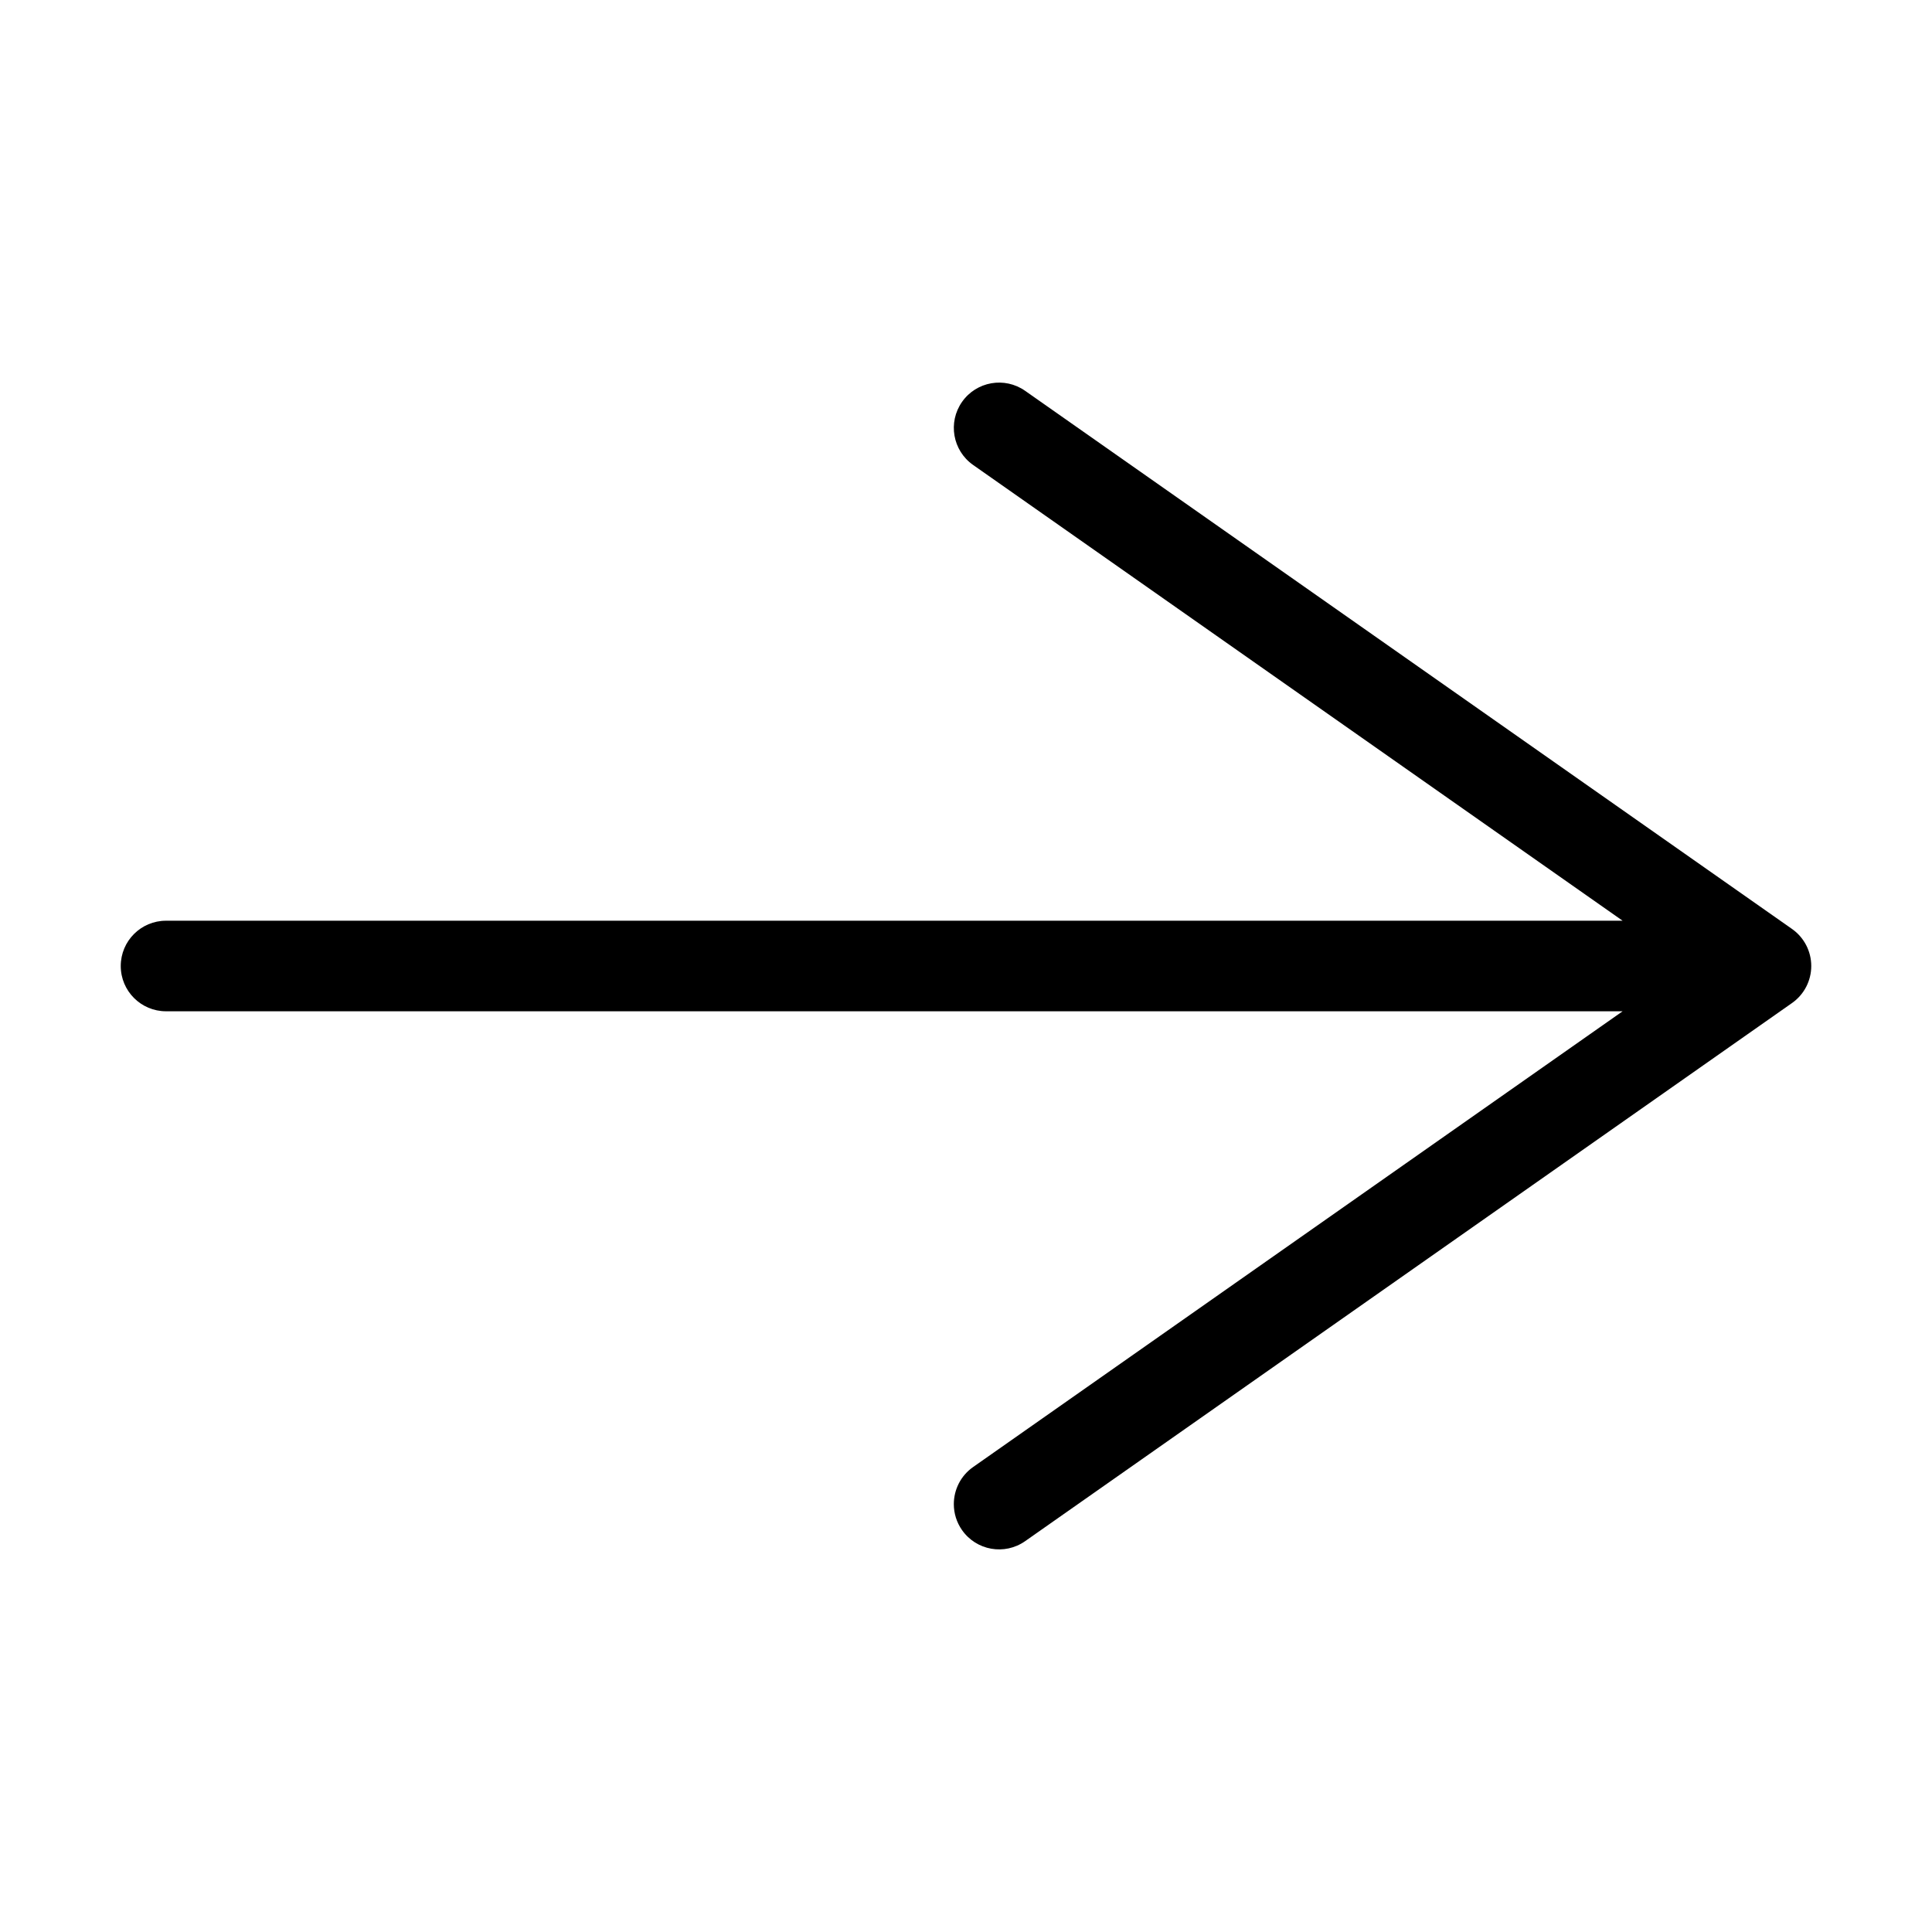 <?xml version="1.0" encoding="utf-8"?>
<!-- Generator: Adobe Illustrator 14.0.0, SVG Export Plug-In . SVG Version: 6.00 Build 43363)  -->
<!DOCTYPE svg PUBLIC "-//W3C//DTD SVG 1.1//EN" "http://www.w3.org/Graphics/SVG/1.1/DTD/svg11.dtd">
<svg version="1.1" id="Ebene_1" xmlns="http://www.w3.org/2000/svg" xmlns:xlink="http://www.w3.org/1999/xlink" x="0px" y="0px"
	 width="1024px" height="1024px" viewBox="0 0 1024 1024" enable-background="new 0 0 1024 1024" xml:space="preserve">
<path  d="M543.332,816.854l406.453-285.209c0.05-0.034,0.095-0.072,0.145-0.107c0.287-0.206,0.57-0.417,0.848-0.635
	c0.097-0.075,0.193-0.149,0.288-0.226c0.287-0.232,0.568-0.472,0.845-0.716c0.061-0.055,0.124-0.105,0.185-0.16
	c0.323-0.293,0.639-0.595,0.945-0.904c0.091-0.092,0.178-0.188,0.268-0.28c0.217-0.227,0.431-0.455,0.639-0.689
	c0.102-0.114,0.201-0.229,0.3-0.346c0.2-0.234,0.396-0.473,0.586-0.714c0.082-0.104,0.164-0.205,0.243-0.31
	c0.248-0.324,0.489-0.654,0.721-0.992c0.014-0.02,0.028-0.039,0.042-0.059c0.522-0.767,0.999-1.567,1.433-2.395
	c0.019-0.035,0.036-0.071,0.055-0.106c0.2-0.387,0.39-0.779,0.568-1.178c0.011-0.024,0.021-0.048,0.032-0.072
	c0.75-1.682,1.312-3.465,1.658-5.324c0.016-0.079,0.029-0.159,0.043-0.238c0.063-0.36,0.119-0.724,0.166-1.09
	c0.015-0.113,0.03-0.227,0.043-0.34c0.04-0.345,0.07-0.692,0.096-1.042c0.008-0.116,0.02-0.232,0.026-0.35
	c0.025-0.455,0.042-0.912,0.042-1.373s-0.017-0.918-0.042-1.372c-0.007-0.117-0.019-0.233-0.026-0.351
	c-0.025-0.35-0.056-0.697-0.096-1.042c-0.013-0.113-0.028-0.226-0.043-0.339c-0.047-0.366-0.103-0.73-0.166-1.092
	c-0.015-0.078-0.027-0.157-0.042-0.235c-0.348-1.861-0.91-3.646-1.66-5.33c-0.01-0.021-0.02-0.041-0.028-0.063
	c-0.181-0.402-0.372-0.798-0.574-1.188c-0.017-0.032-0.033-0.065-0.05-0.098c-0.435-0.829-0.912-1.632-1.437-2.4
	c-0.011-0.016-0.021-0.03-0.032-0.045c-0.234-0.342-0.479-0.677-0.729-1.006c-0.078-0.103-0.16-0.203-0.24-0.305
	c-0.191-0.243-0.388-0.482-0.589-0.718c-0.099-0.115-0.197-0.23-0.298-0.344c-0.208-0.234-0.422-0.463-0.639-0.688
	c-0.09-0.094-0.178-0.19-0.27-0.283c-0.306-0.309-0.62-0.609-0.942-0.901c-0.064-0.059-0.132-0.113-0.197-0.171
	c-0.271-0.24-0.547-0.475-0.828-0.702c-0.101-0.08-0.202-0.159-0.304-0.238c-0.271-0.212-0.546-0.417-0.825-0.617
	c-0.054-0.038-0.104-0.08-0.157-0.117l-406.453-285.21c-10.85-7.613-25.817-4.99-33.431,5.86
	c-7.614,10.85-4.988,25.818,5.859,33.432L860.015,488H88c-13.255,0-24,10.745-24,24s10.745,24,24,24h772.015L515.761,777.563
	c-6.656,4.671-10.216,12.108-10.216,19.666c0,4.762,1.414,9.571,4.356,13.765C517.515,821.845,532.482,824.469,543.332,816.854z"/>
</svg>
